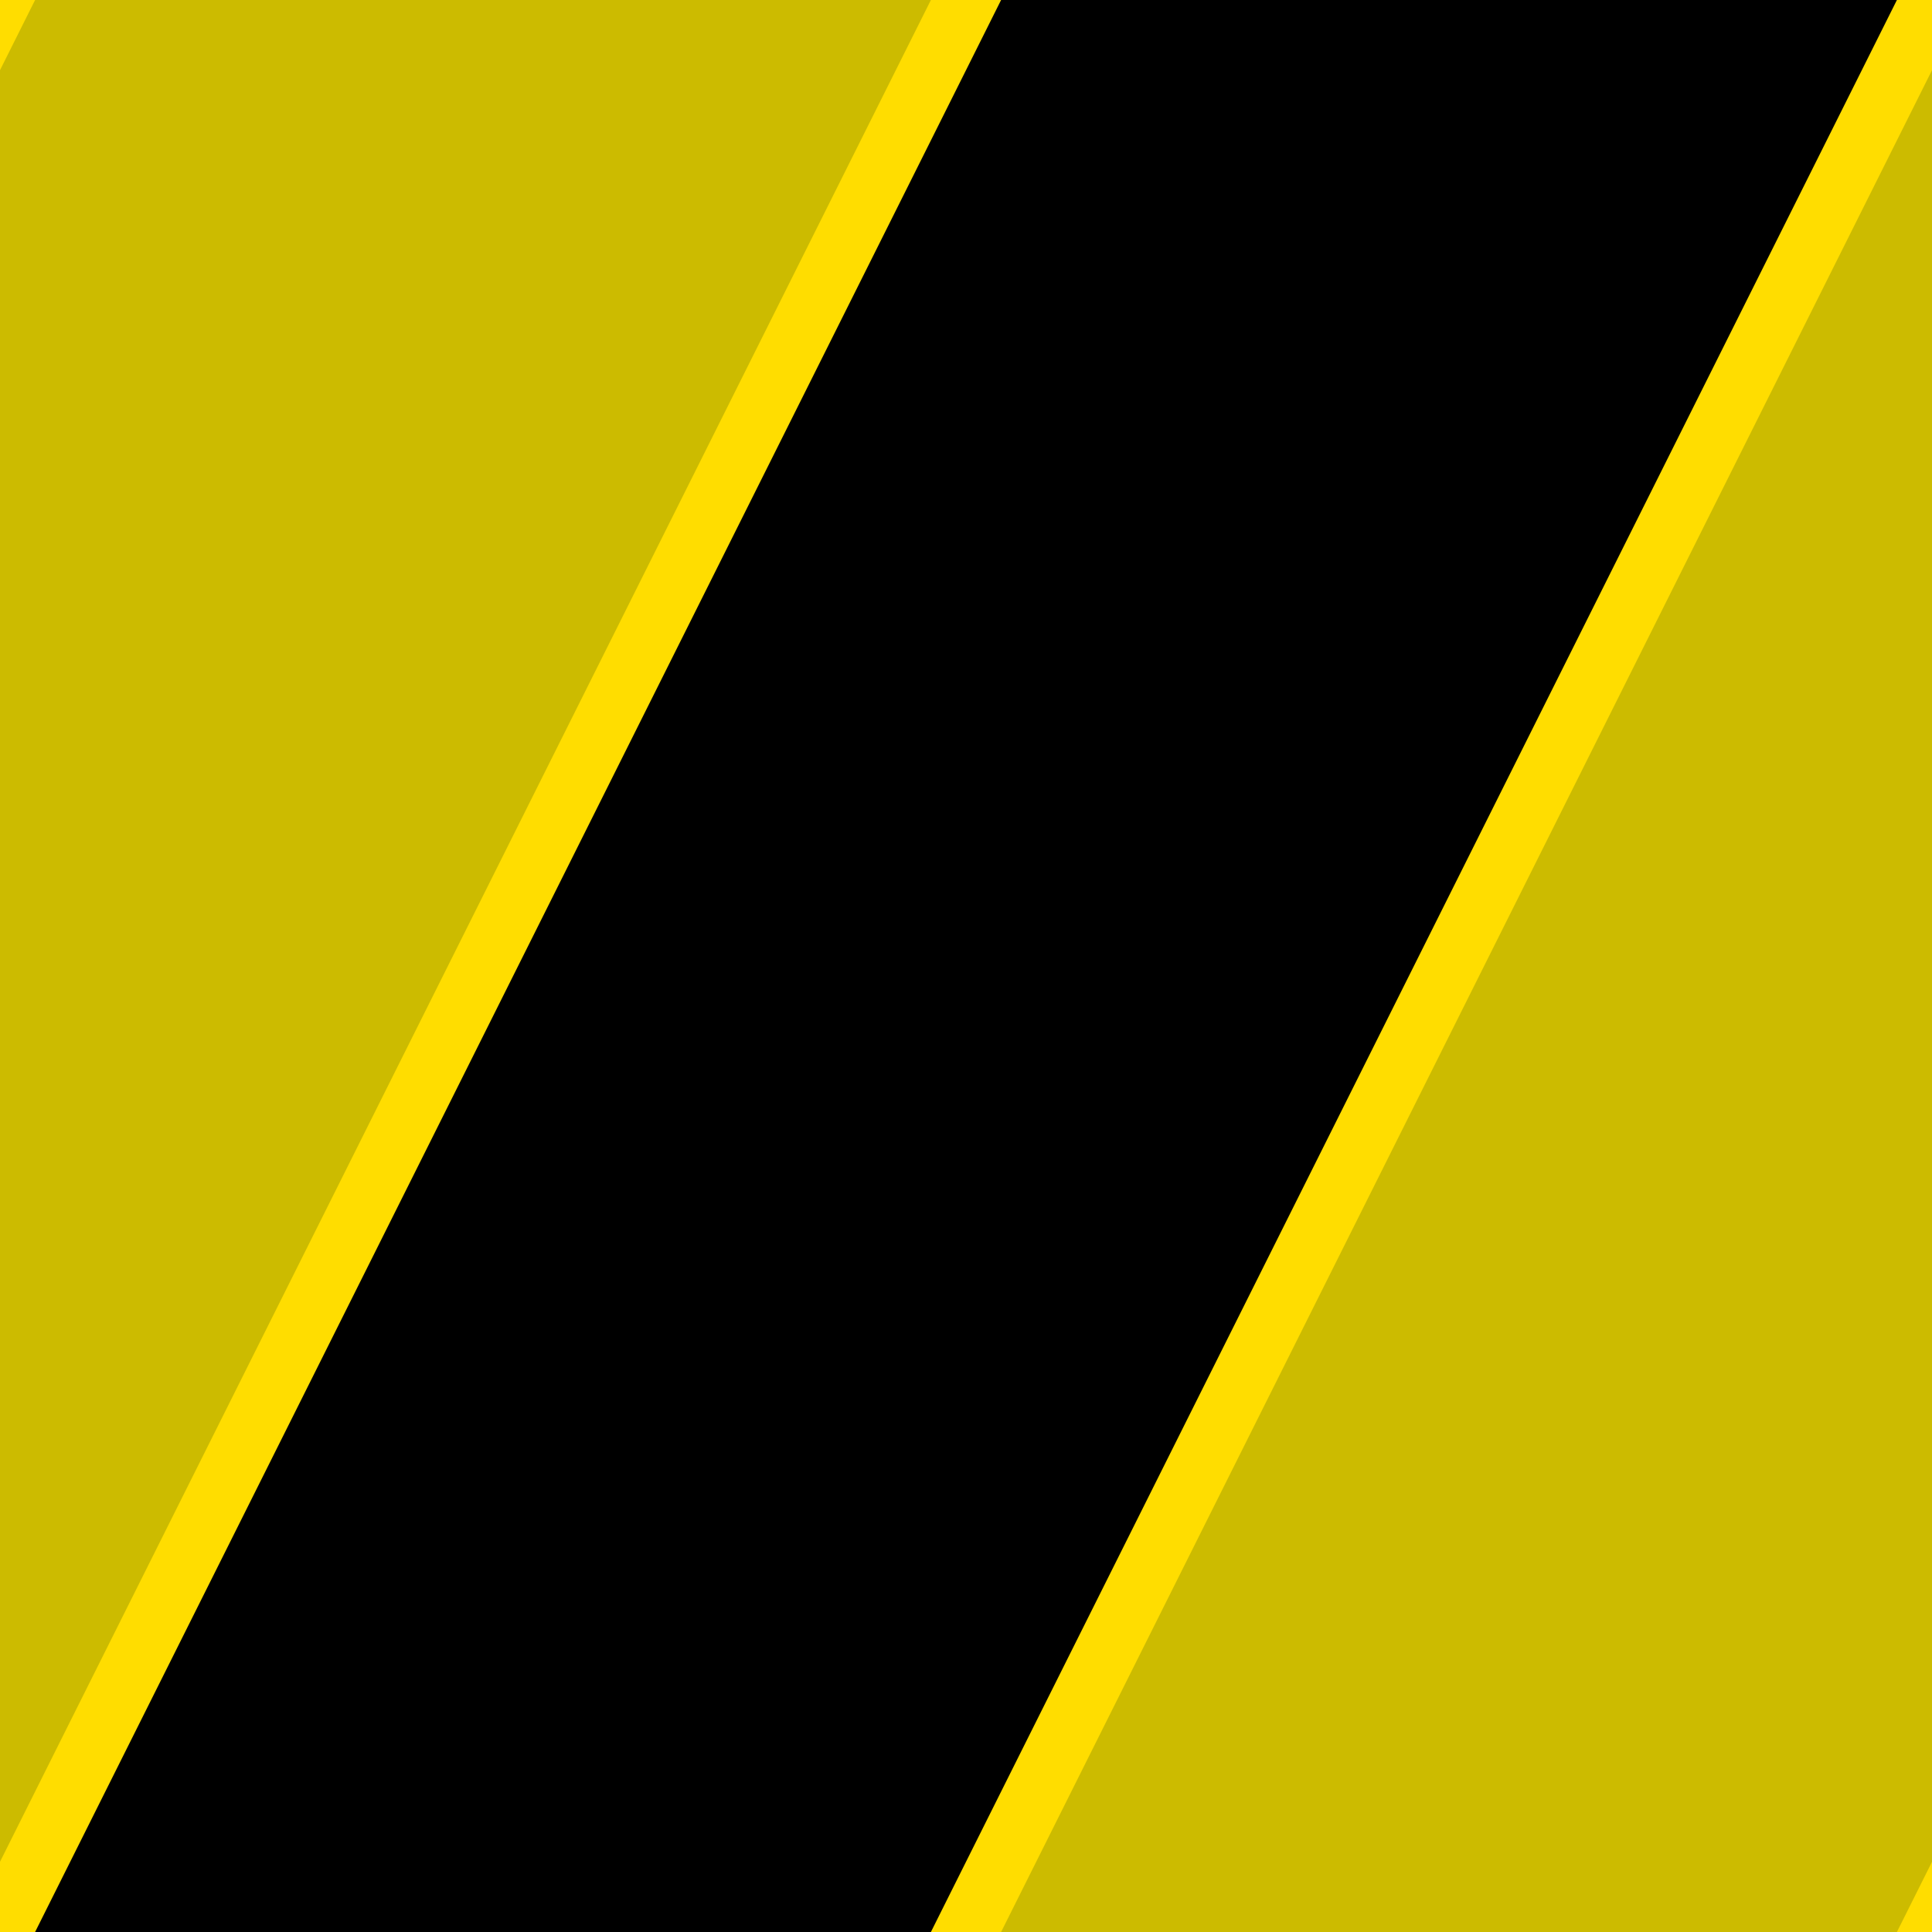 <?xml version="1.0" encoding="UTF-8" standalone="no"?><!DOCTYPE svg PUBLIC "-//W3C//DTD SVG 1.1//EN" "http://www.w3.org/Graphics/SVG/1.1/DTD/svg11.dtd"><svg width="100%" height="100%" viewBox="0 0 4 4" version="1.1" xmlns="http://www.w3.org/2000/svg" xmlns:xlink="http://www.w3.org/1999/xlink" xml:space="preserve" xmlns:serif="http://www.serif.com/" style="fill-rule:evenodd;clip-rule:evenodd;stroke-linecap:square;stroke-miterlimit:1.5;"><rect x="0" y="0" width="4" height="4"/><path d="M-2,4l2,-4l2,0l-2,4l-2,0Zm4,0l2,-4l2,0l-2,4l-2,0Z" style="fill:#cb0;"/><path d="M0,4l2,-4" style="fill:none;stroke:#fd0;stroke-width:0.13px;"/><path d="M4,4l2,-4" style="fill:none;stroke:#fd0;stroke-width:0.13px;"/><path d="M2,4l2,-4" style="fill:none;stroke:#fd0;stroke-width:0.13px;"/><path d="M-2,4l2,-4" style="fill:none;stroke:#fd0;stroke-width:0.13px;"/></svg>